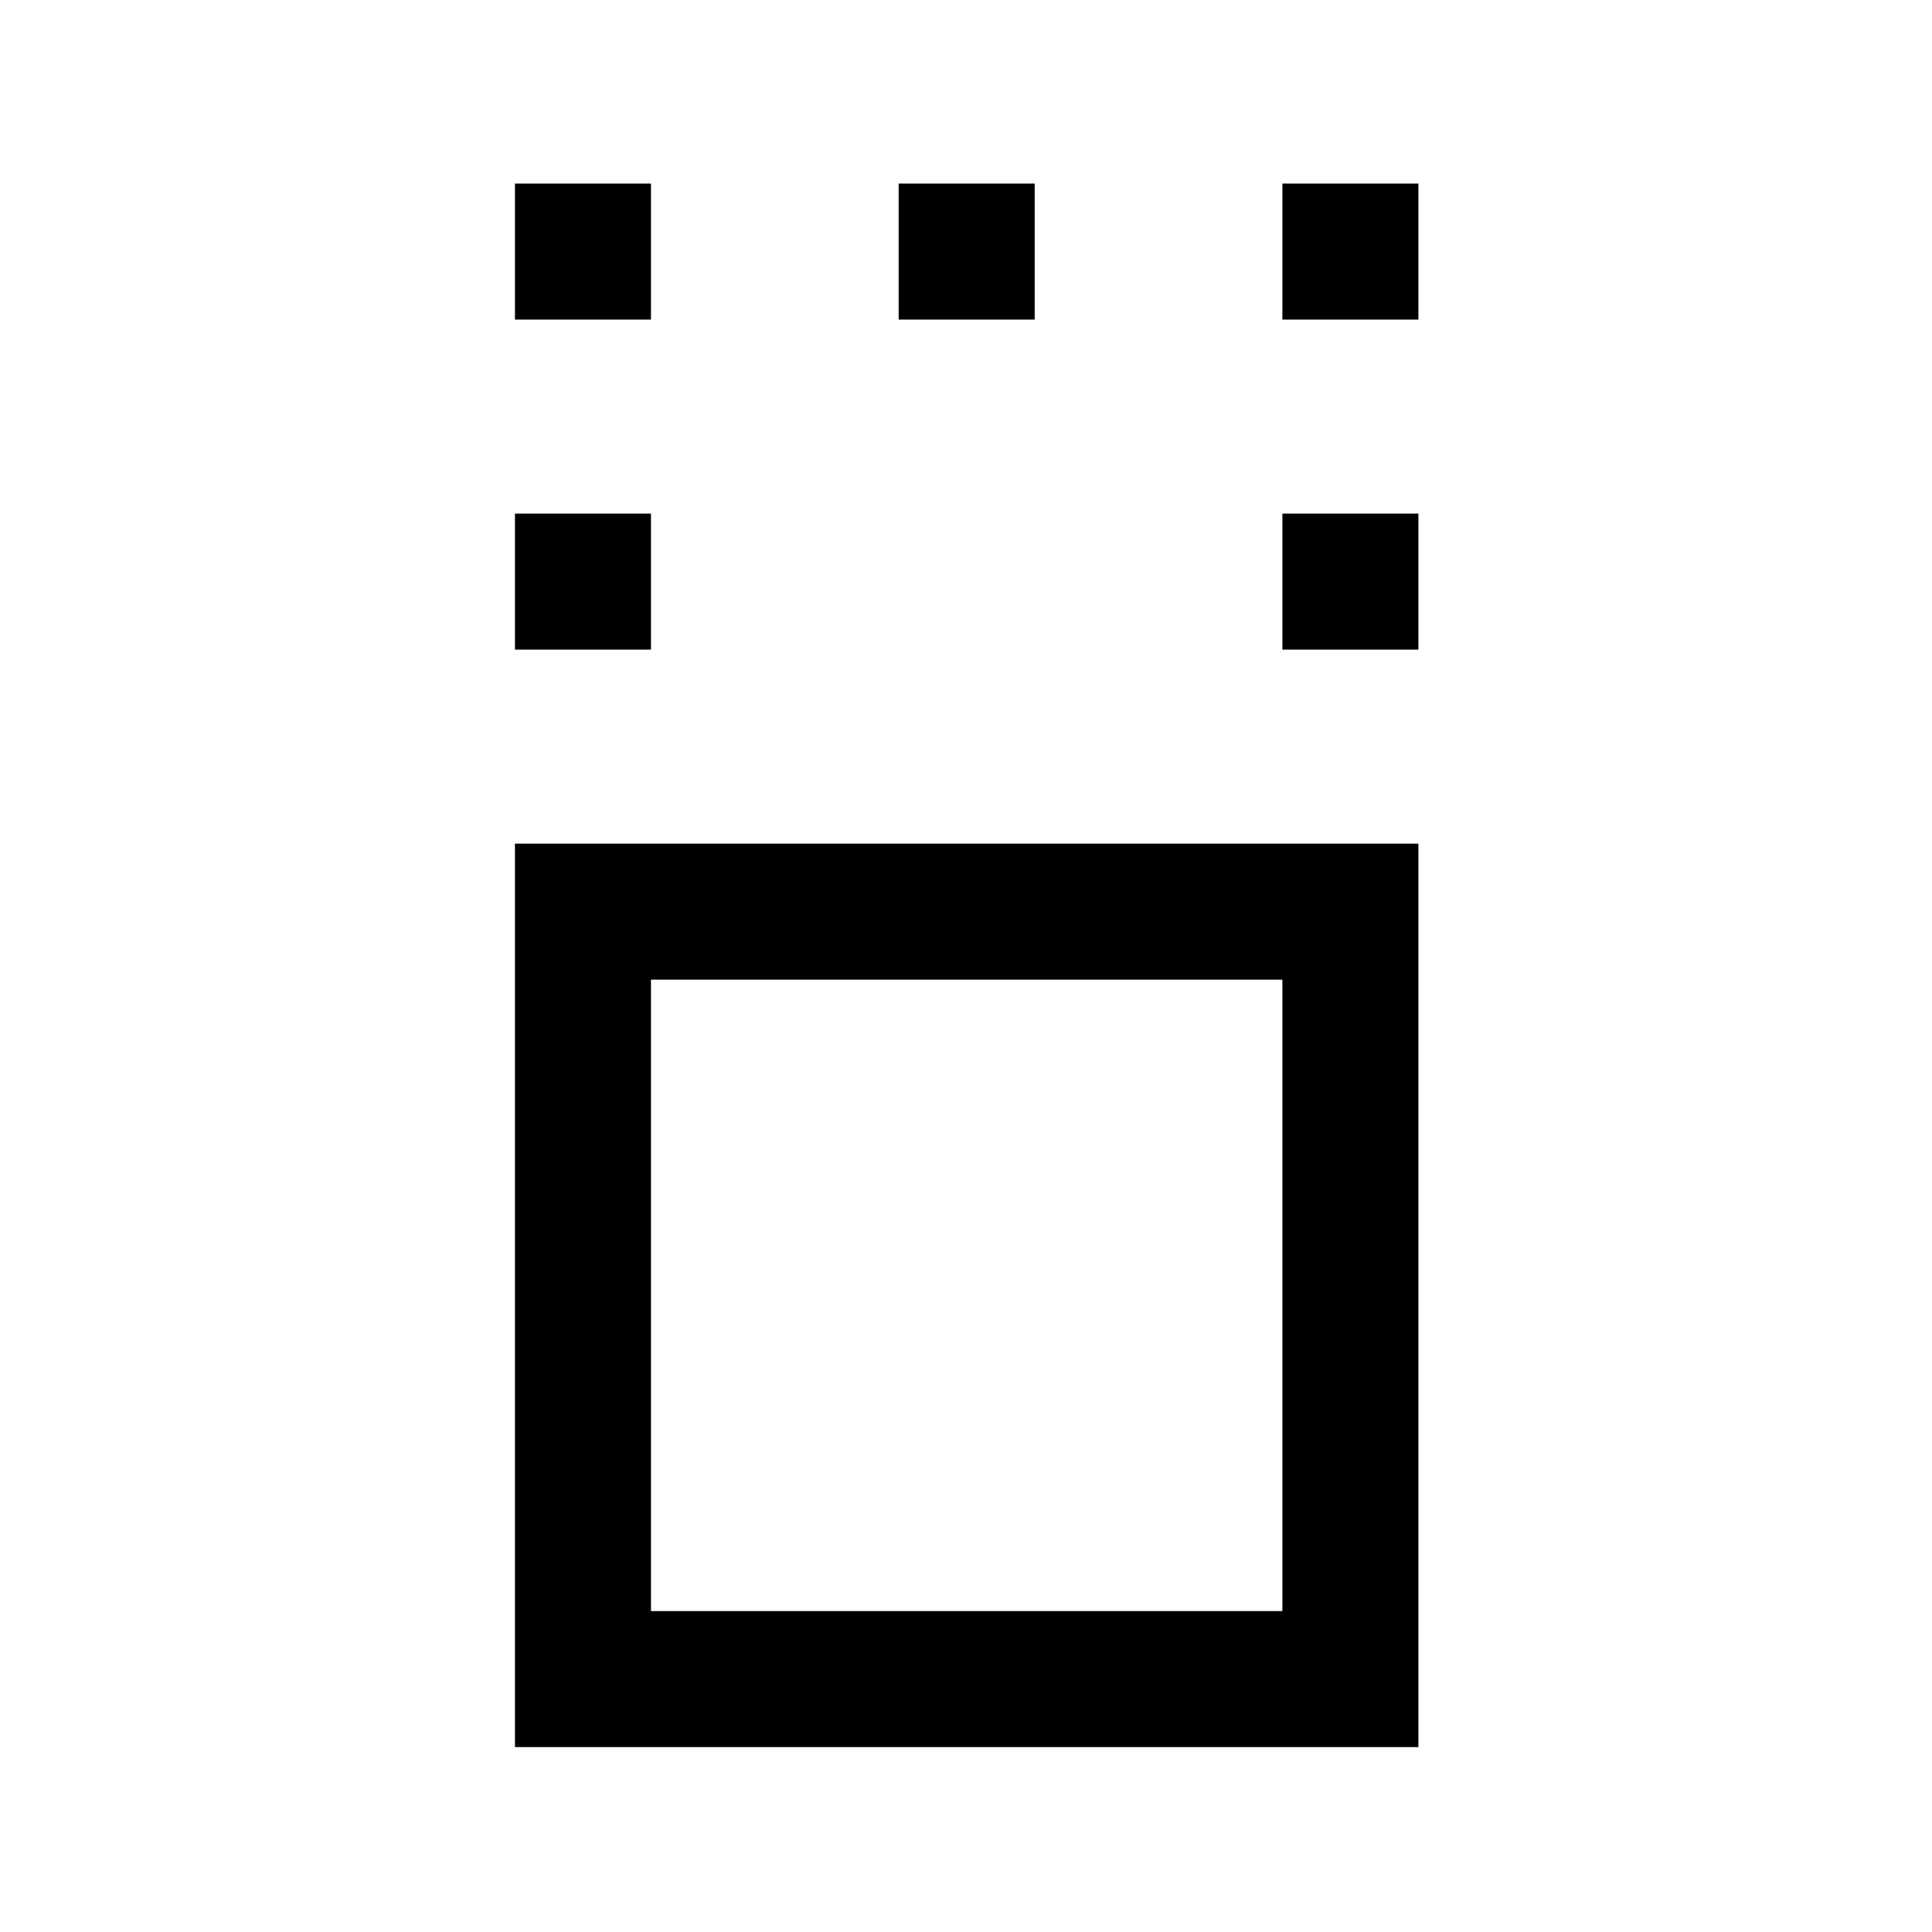 <svg xmlns="http://www.w3.org/2000/svg" height="40" viewBox="0 96 960 960" width="40"><path d="M255.873 964.126V515.207h448.92v448.919h-448.92Zm67.588-67.588h313.744V582.795H323.461v313.743Zm-67.588-477.743v-67.588h67.588v67.588h-67.588Zm381.332 0v-67.588h67.588v67.588h-67.588Zm-381.332-164v-67.588h67.588v67.588h-67.588Zm190.666 0v-67.588h67.588v67.588h-67.588Zm190.666 0v-67.588h67.588v67.588h-67.588ZM480 740Z"/></svg>